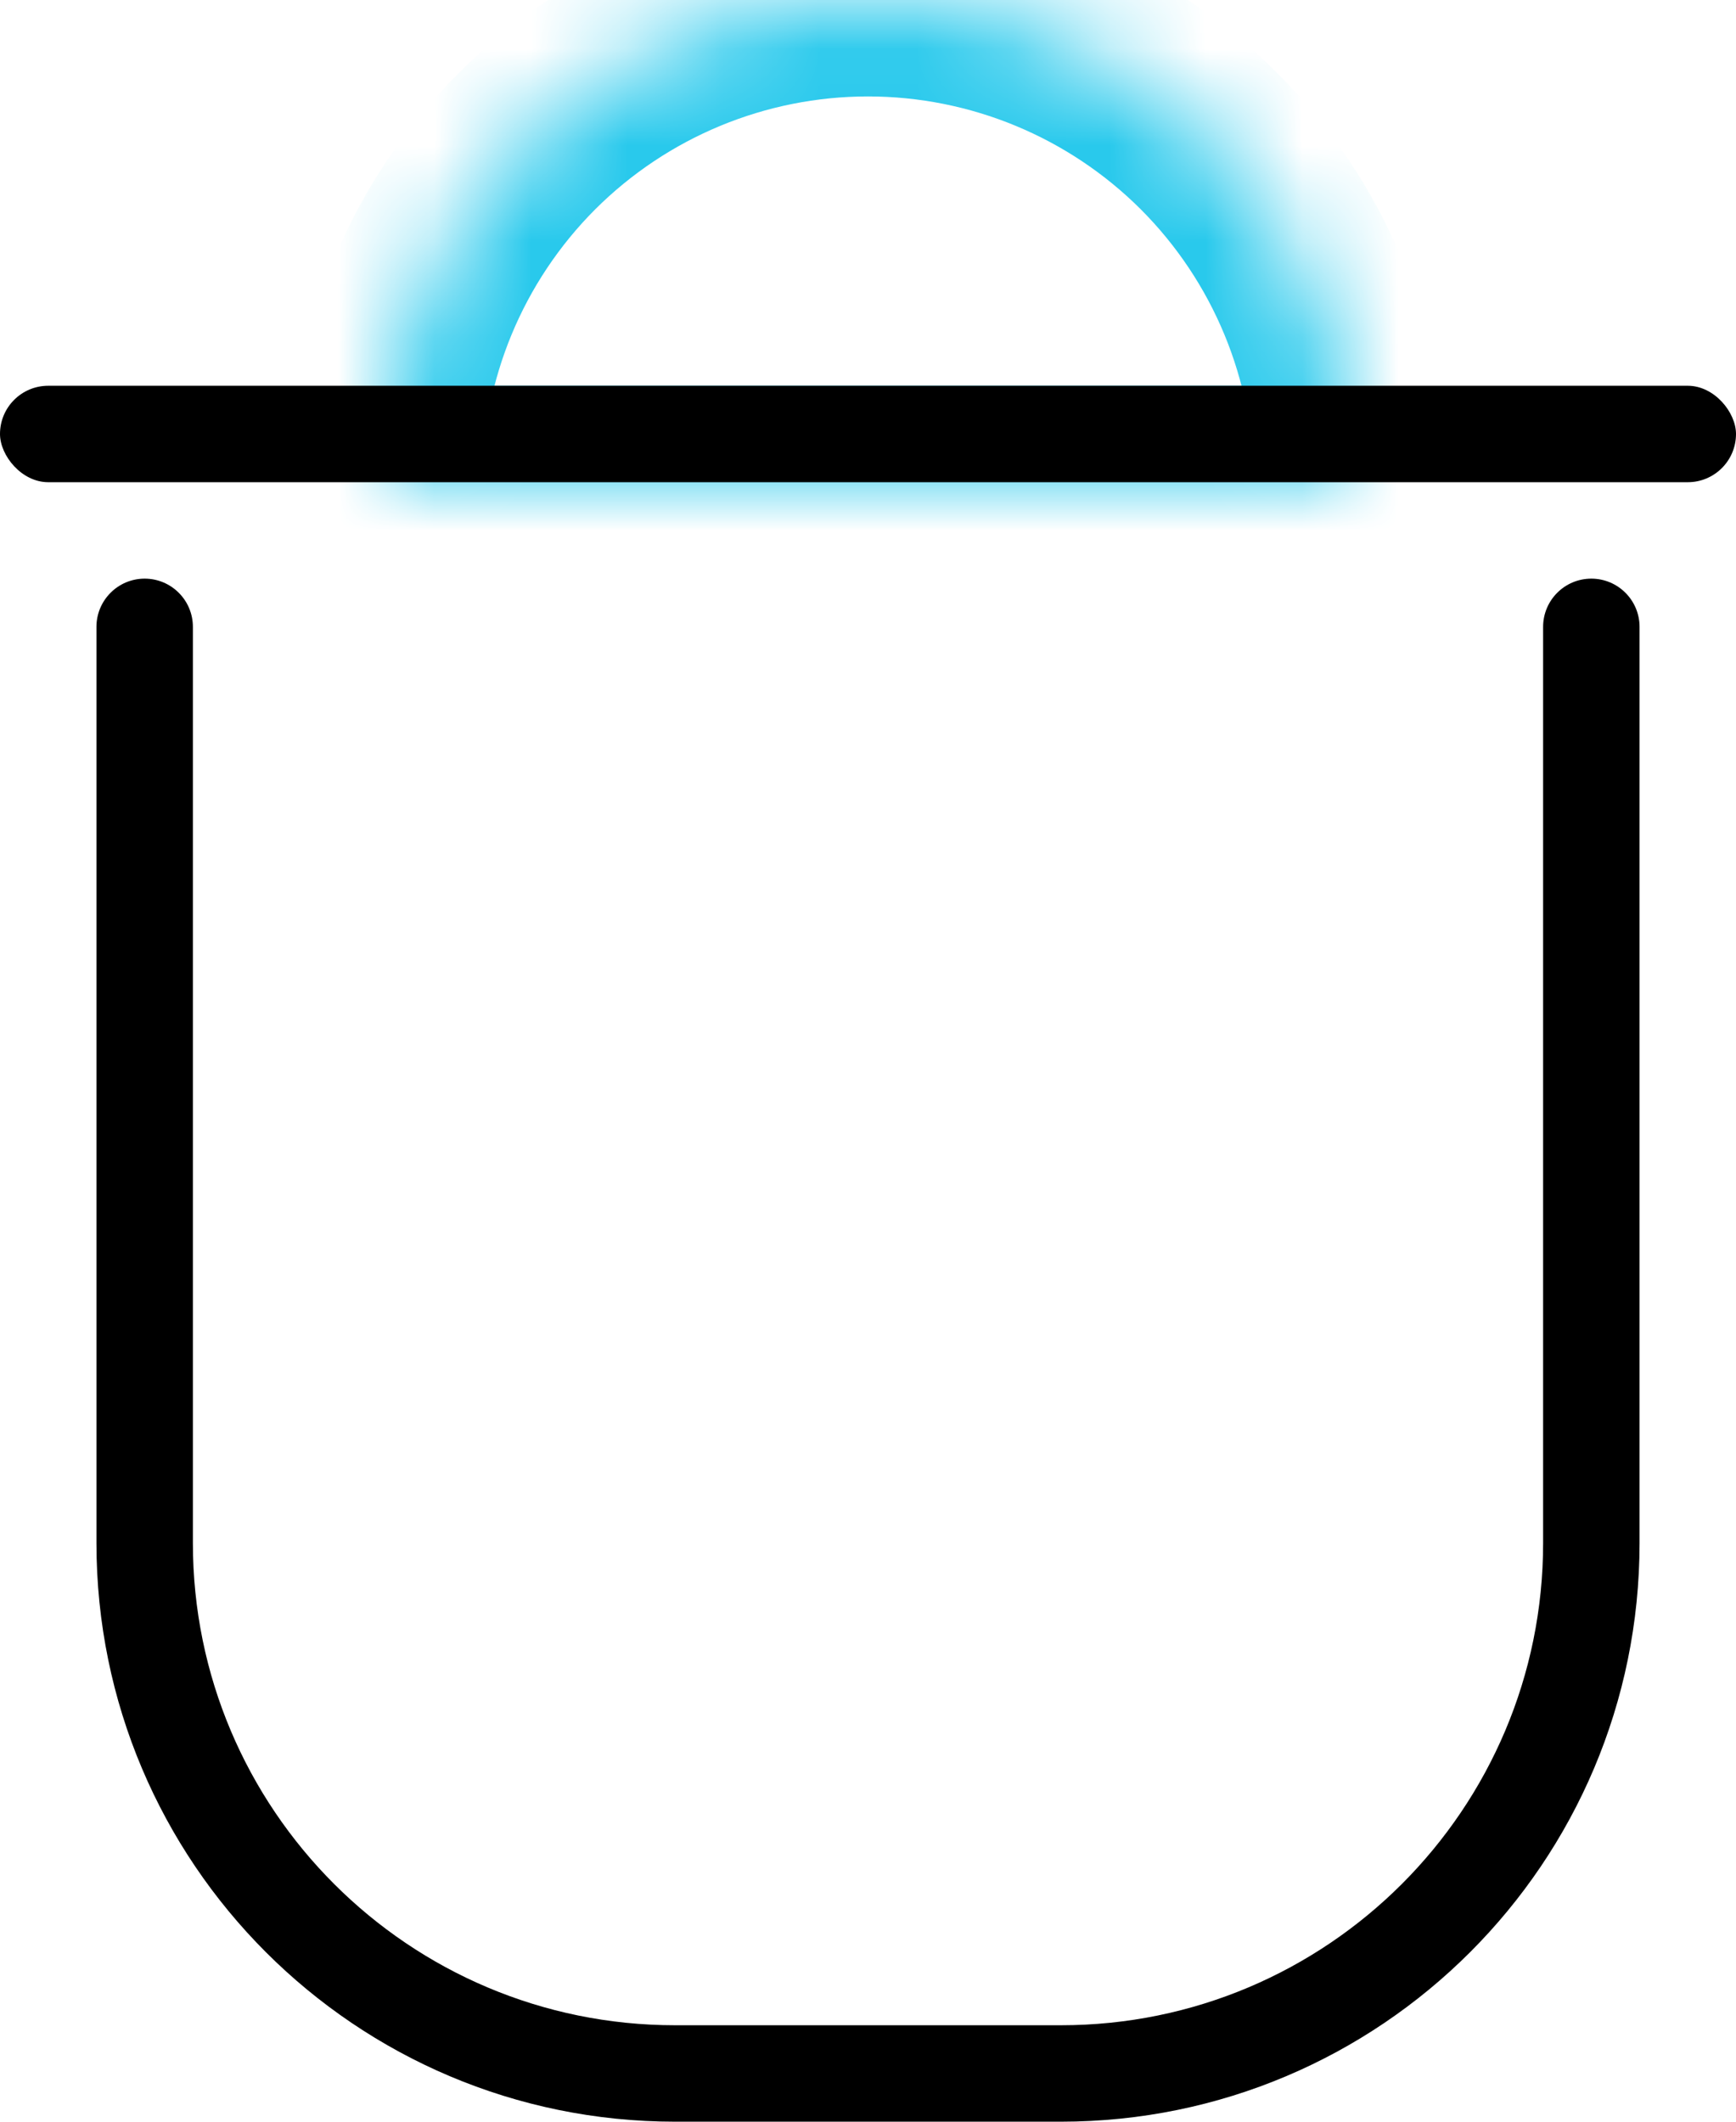 <svg width="18" height="22" viewBox="0 0 18 22" fill="none" xmlns="http://www.w3.org/2000/svg">
<path fill-rule="evenodd" clip-rule="evenodd" d="M2 6.5C2 6.224 1.776 6 1.5 6V6C1.224 6 1 6.224 1 6.5V7V16C1 19.314 3.686 22 7 22H11C14.314 22 17 19.314 17 16V7V6.5C17 6.224 16.776 6 16.5 6V6C16.224 6 16 6.224 16 6.5V7V9V16C16 18.761 13.761 21 11 21H7C4.239 21 2 18.761 2 16V9V7V6.5Z" fill="black"/>
<mask id="path-2-inside-1" fill="white">
<path d="M14 5C14 3.674 13.473 2.402 12.536 1.464C11.598 0.527 10.326 1.00116e-07 9 0C7.674 -1.00116e-07 6.402 0.527 5.464 1.464C4.527 2.402 4 3.674 4 5L9 5H14Z"/>
</mask>
<path d="M14 5C14 3.674 13.473 2.402 12.536 1.464C11.598 0.527 10.326 1.00116e-07 9 0C7.674 -1.00116e-07 6.402 0.527 5.464 1.464C4.527 2.402 4 3.674 4 5L9 5H14Z" stroke="#29C9EC" stroke-width="2" mask="url(#path-2-inside-1)"/>
<rect y="4" width="18" height="1" rx="0.5" fill="black"/>
</svg>
